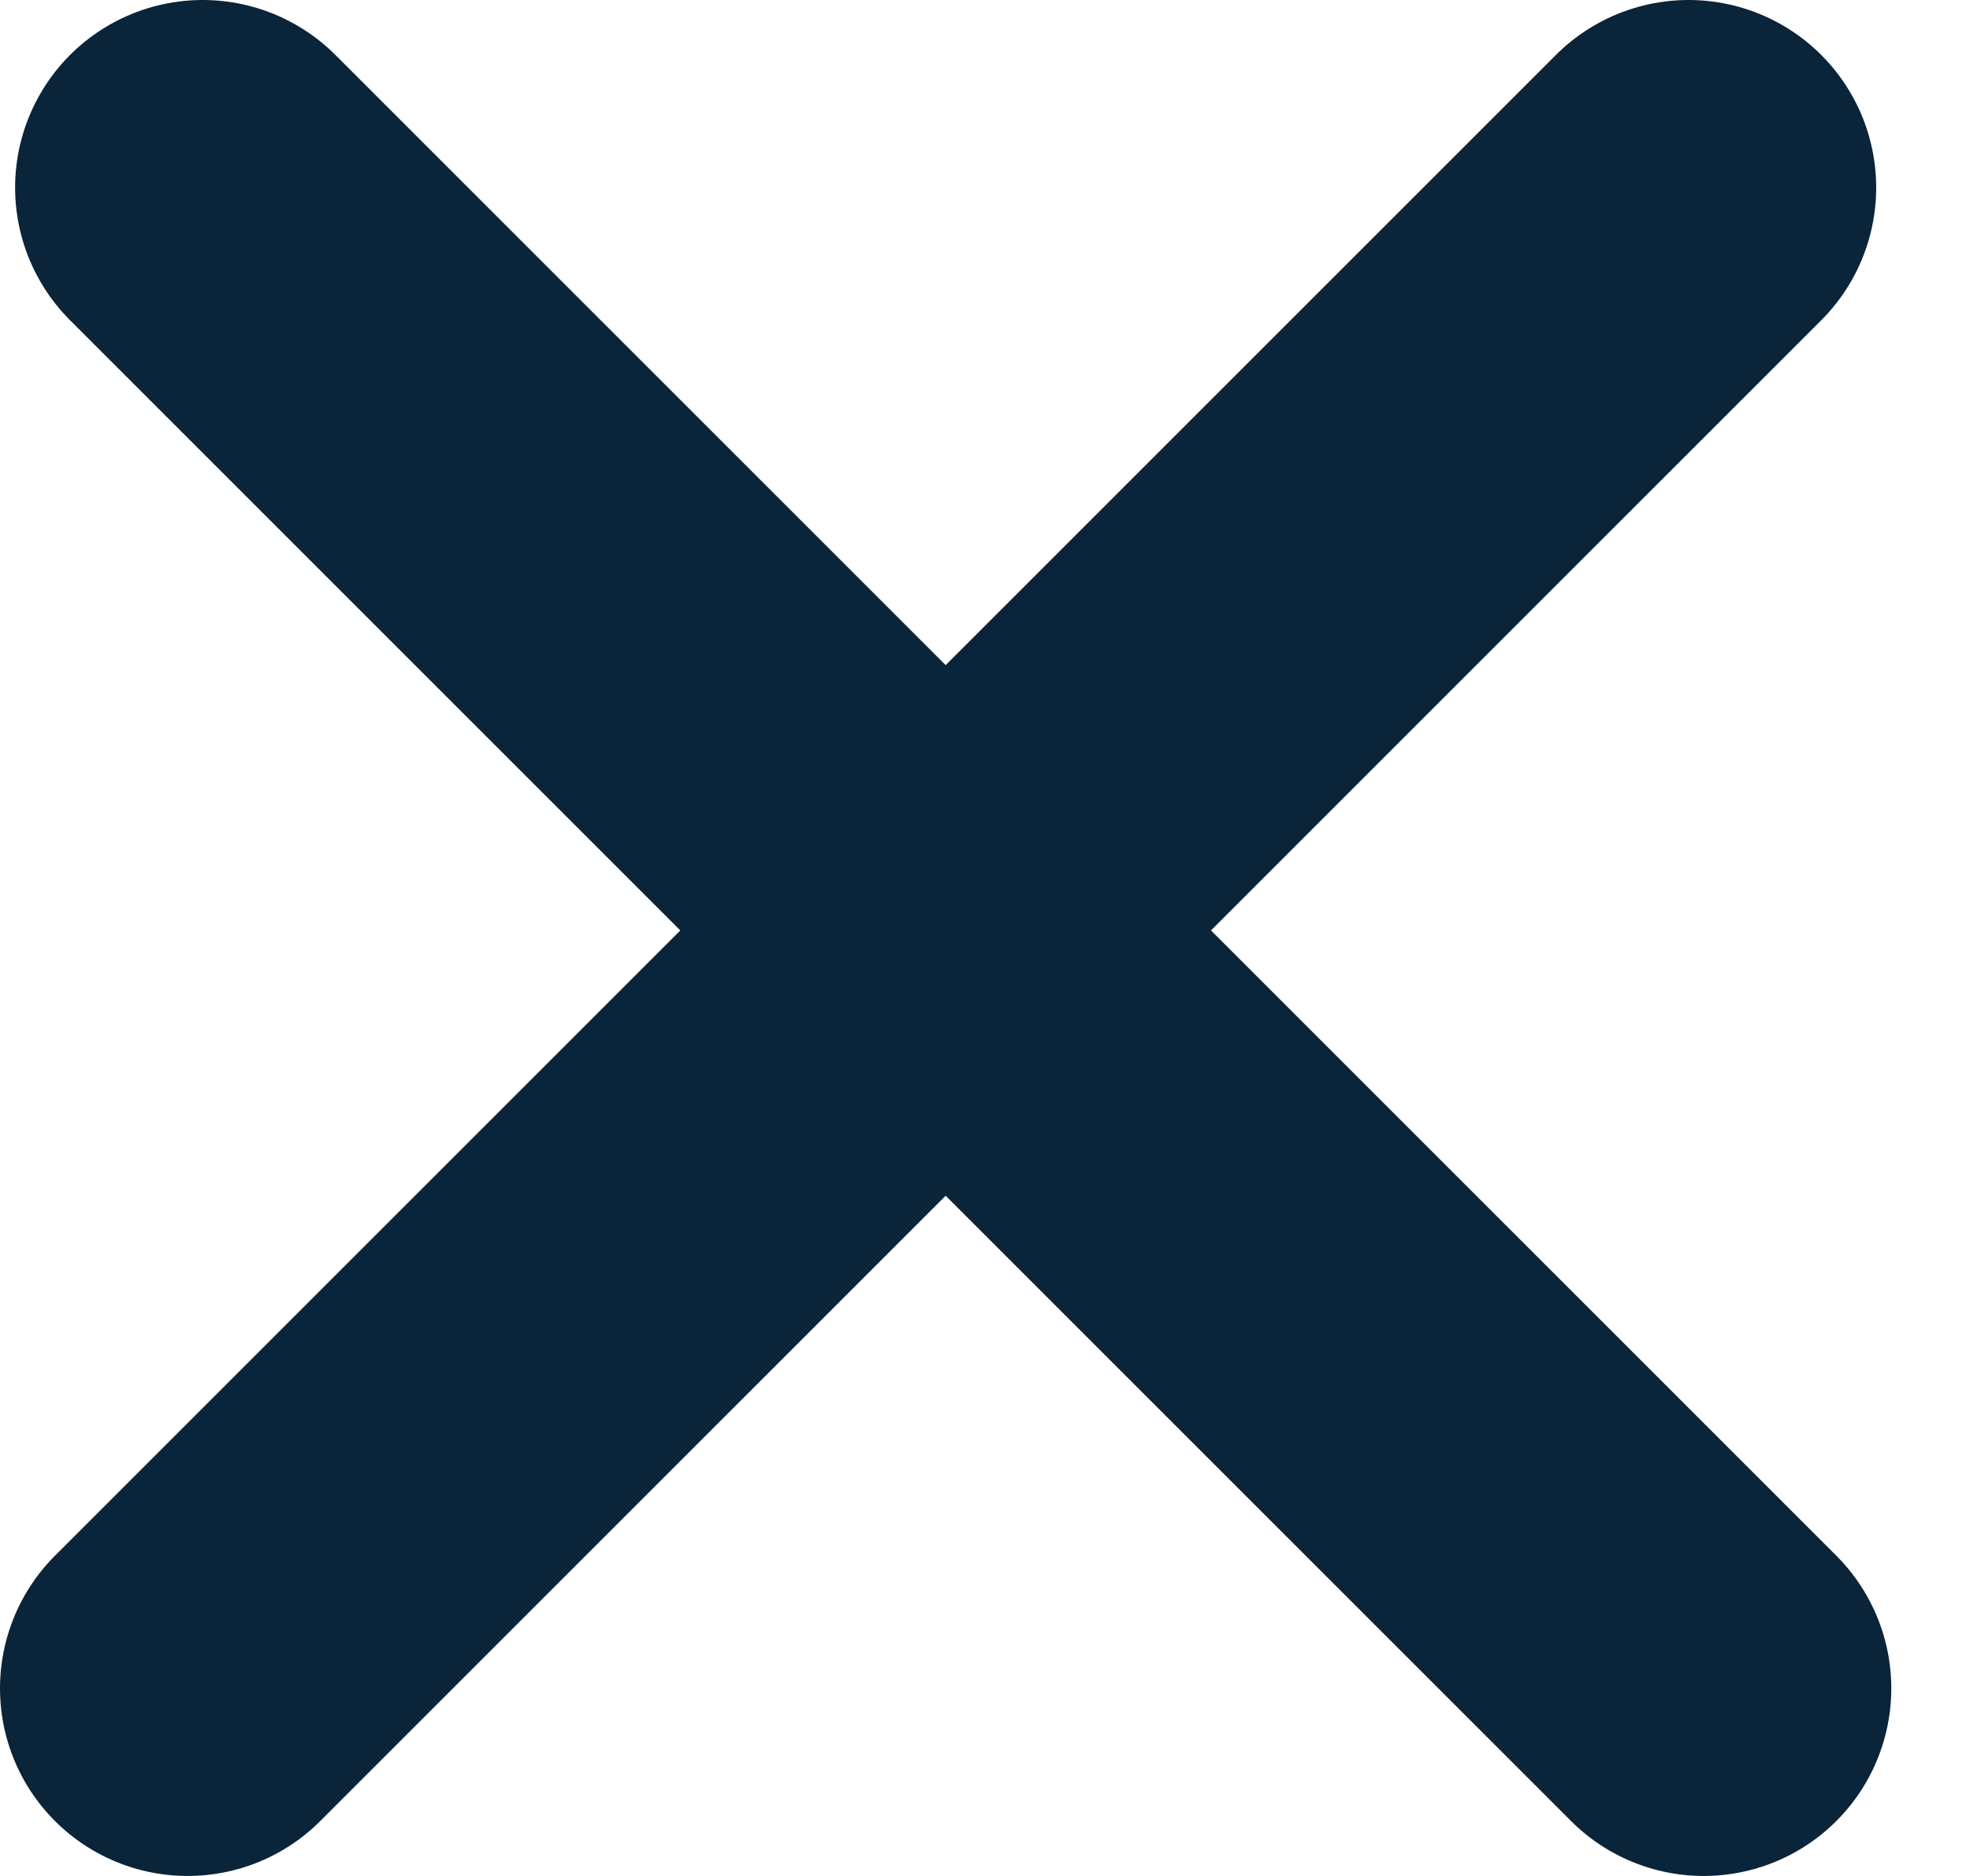 <svg xmlns="http://www.w3.org/2000/svg" width="21" height="20" viewBox="0 0 21 20" fill="none">
  <path d="M2 18L18 2" stroke="#0A243A" stroke-width="4" stroke-linecap="round"/>
  <path d="M18.161 18L2.161 2" stroke="#0A243A" stroke-width="4" stroke-linecap="round"/>
</svg>
